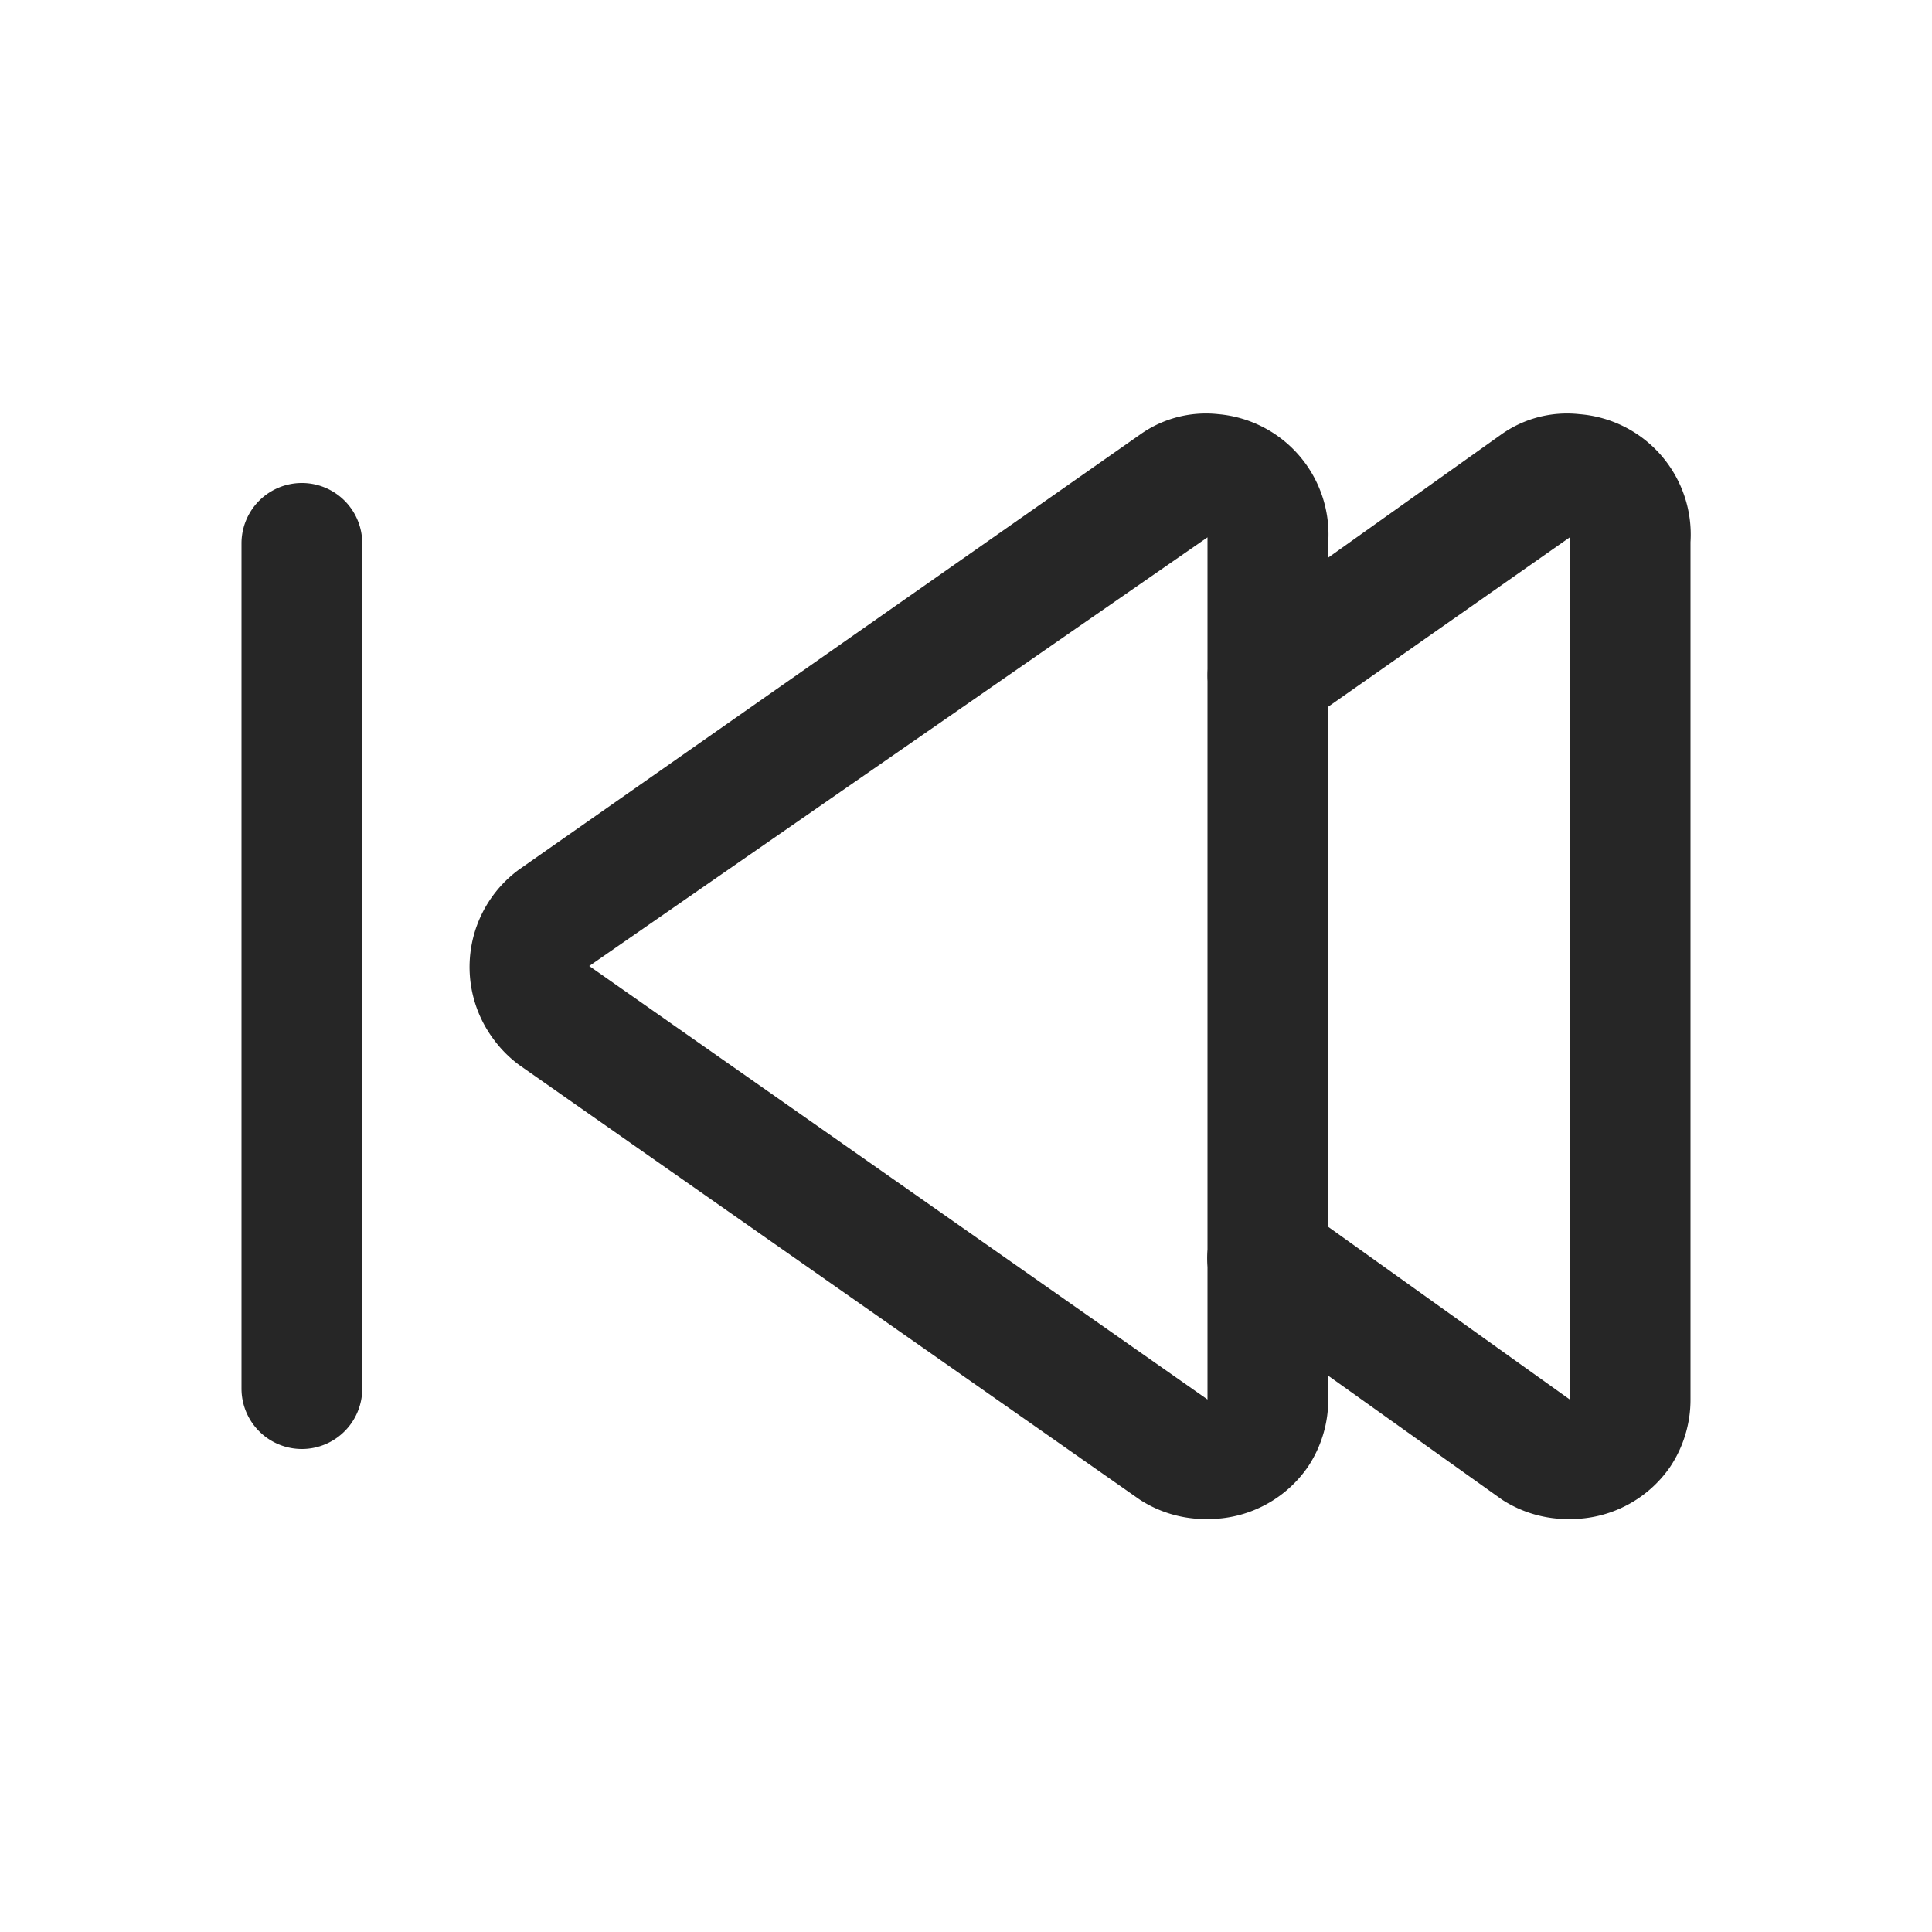 <svg id="图层_1" data-name="图层 1" xmlns="http://www.w3.org/2000/svg" viewBox="0 0 16 16"><defs><style>.cls-1{fill:#262626;}</style></defs><g id="m"><path class="cls-1" d="M13,12.58a1,1,0,0,1-.56-.16l-2.23-1.59a.5.5,0,0,1,.58-.82L13,11.59V4.45L10.79,6a.5.5,0,0,1-.7-.12.51.51,0,0,1,.12-.7l2.22-1.58a.94.94,0,0,1,.65-.17A1,1,0,0,1,14,4.49v7.1a1,1,0,0,1-.17.56A1,1,0,0,1,13,12.58Z"/><path class="cls-1" d="M10,12.58a1,1,0,0,1-.56-.16L4.3,8.82h0a1,1,0,0,1-.21-.21,1,1,0,0,1,.21-1.41l5.14-3.6a.94.94,0,0,1,.65-.17A1,1,0,0,1,11,4.49v7.1a1,1,0,0,1-.17.56A1,1,0,0,1,10,12.58ZM4.88,8,10,11.59V4.45L4.88,8l-.29.41Z"/><path class="cls-1" d="M2.5,12a.5.5,0,0,1-.5-.5v-7a.5.5,0,0,1,1,0v7A.5.5,0,0,1,2.5,12Z"/></g></svg>